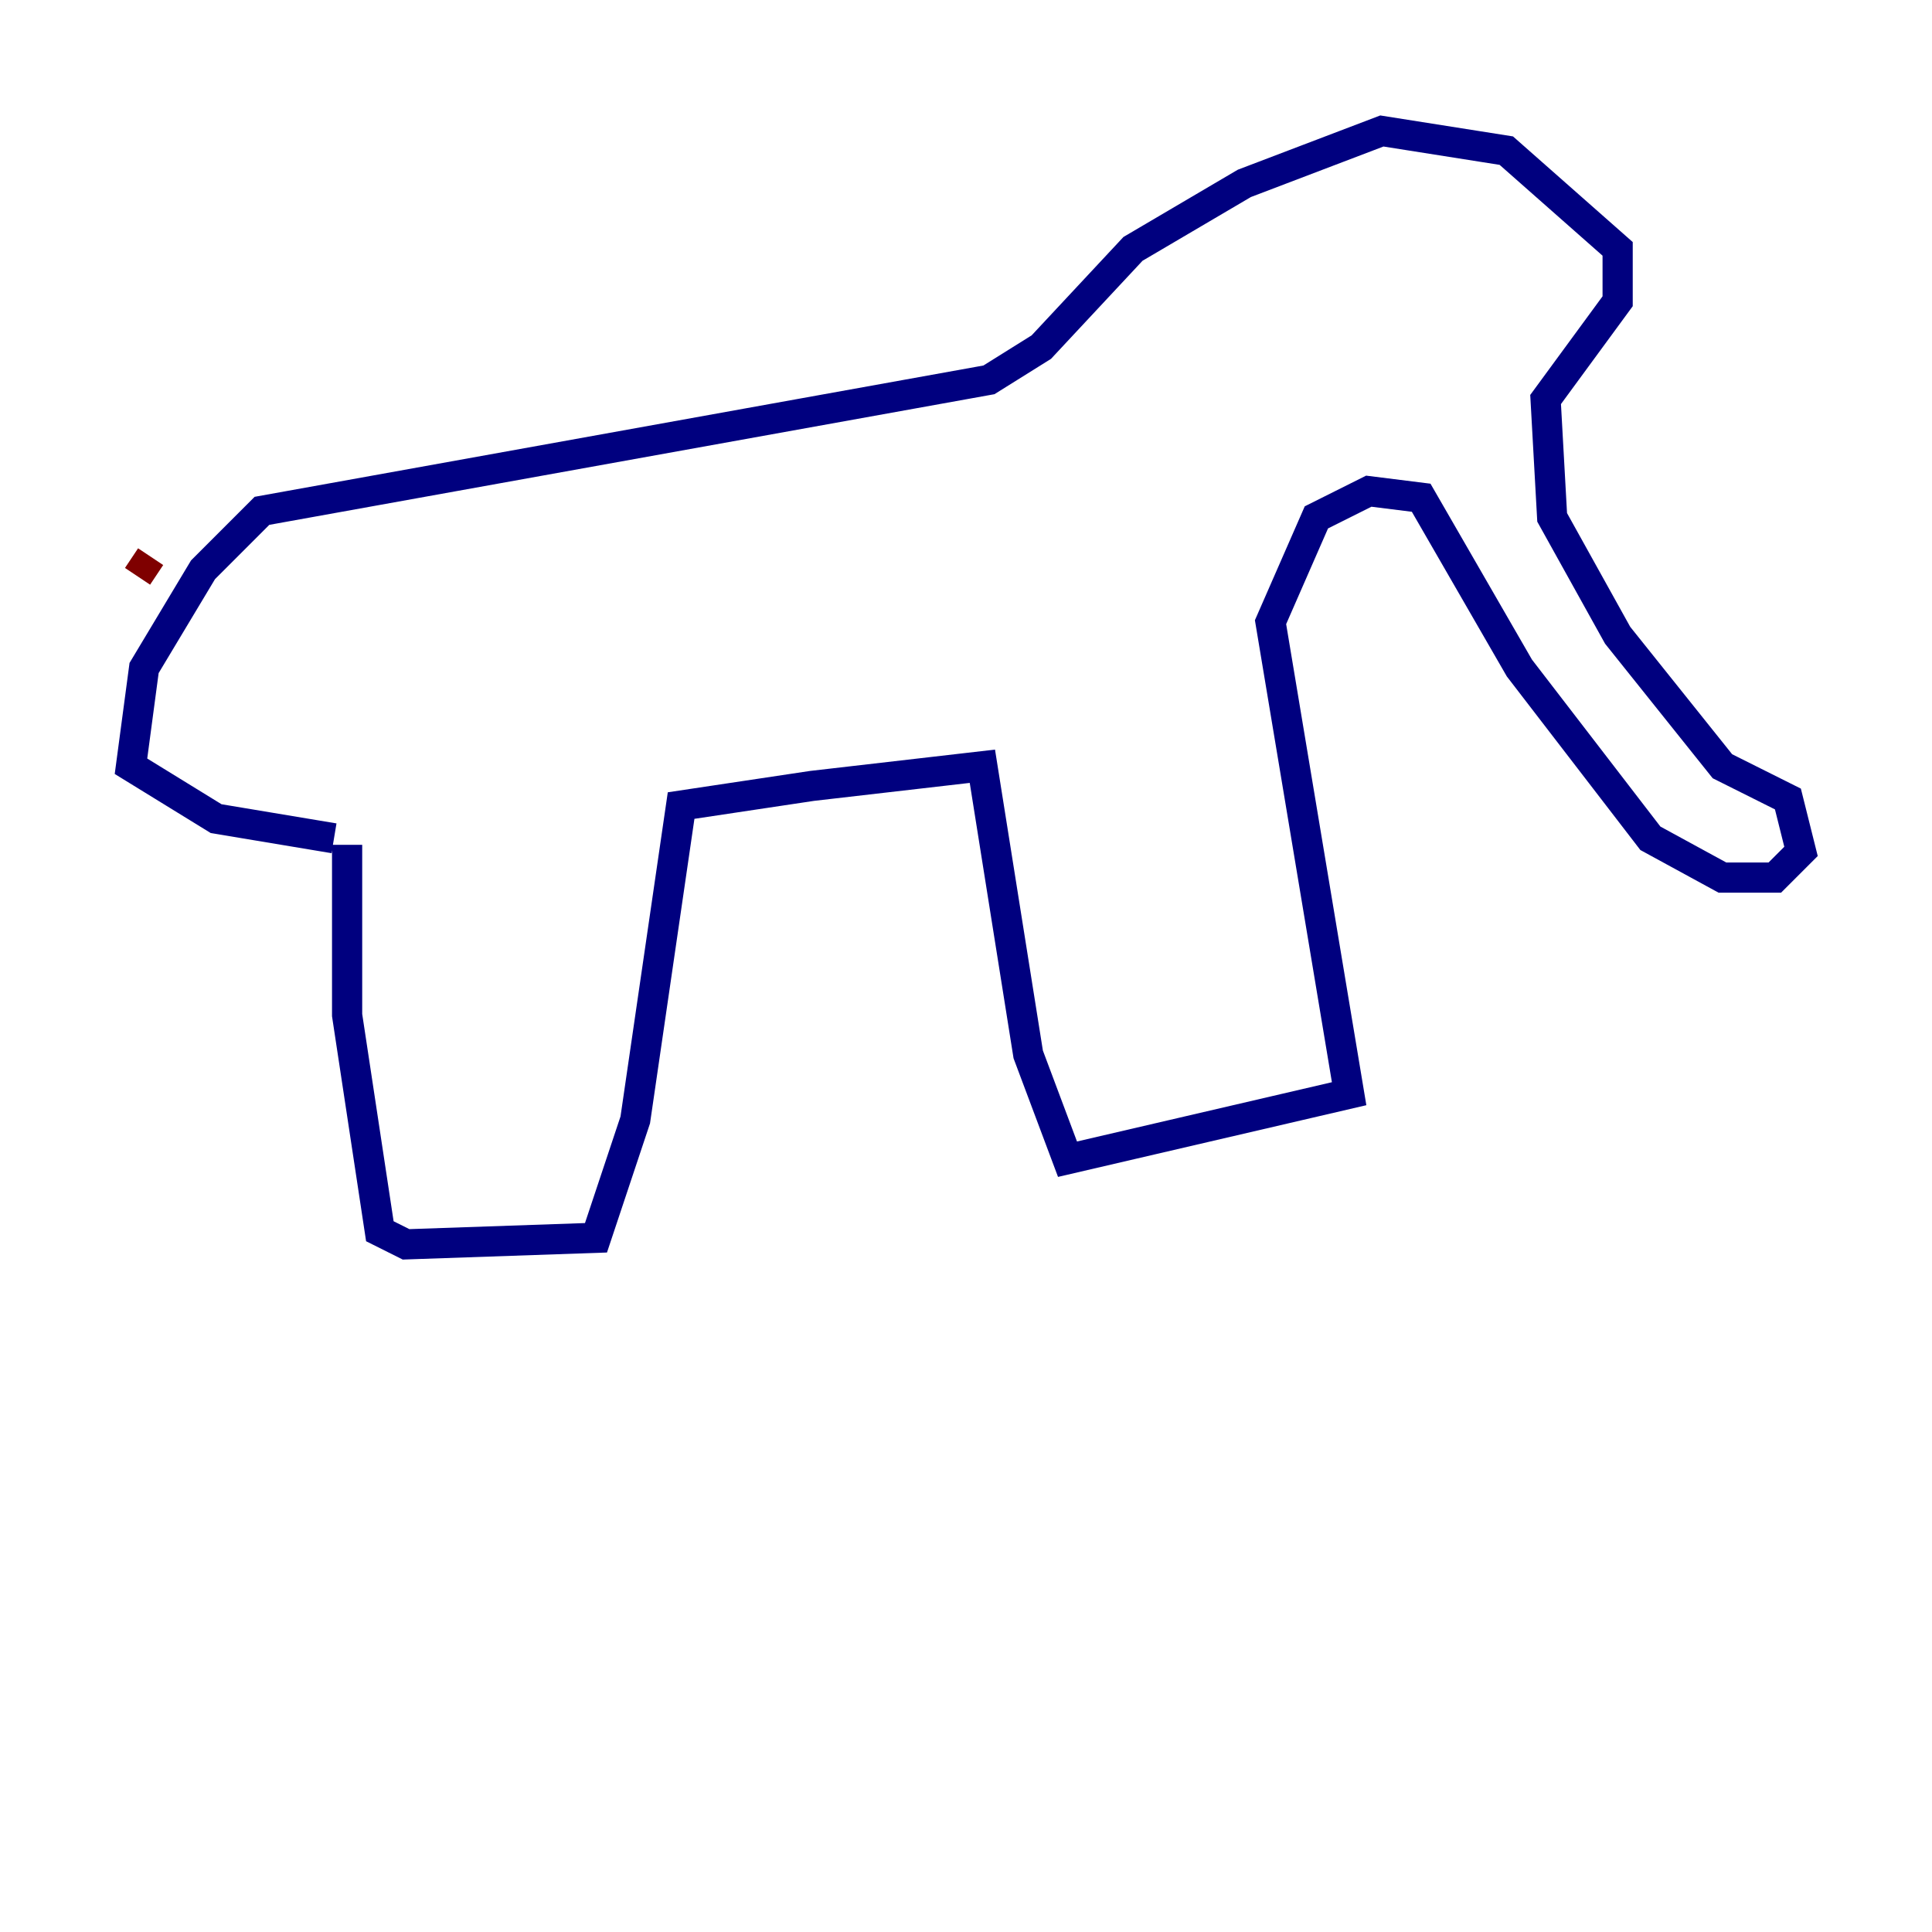 <?xml version="1.0" encoding="utf-8" ?>
<svg baseProfile="tiny" height="128" version="1.2" viewBox="0,0,128,128" width="128" xmlns="http://www.w3.org/2000/svg" xmlns:ev="http://www.w3.org/2001/xml-events" xmlns:xlink="http://www.w3.org/1999/xlink"><defs /><polyline fill="none" points="22.997,55.973 22.997,67.254 25.166,81.573 26.902,82.441 39.485,82.007 42.088,74.197 45.125,53.37 53.803,52.068 65.085,50.766 68.122,69.858 70.725,76.8 89.383,72.461 84.176,41.22 87.214,34.278 90.685,32.542 94.156,32.976 100.664,44.258 109.342,55.539 114.115,58.142 117.586,58.142 119.322,56.407 118.454,52.936 114.115,50.766 107.173,42.088 102.834,34.278 102.4,26.468 107.173,19.959 107.173,16.488 99.797,9.98 91.552,8.678 82.441,12.149 75.064,16.488 68.99,22.997 65.519,25.166 17.356,33.844 13.451,37.749 9.546,44.258 8.678,50.766 14.319,54.237 22.129,55.539" stroke="#00007f" stroke-width="2" /><polyline fill="none" points="9.98,36.881 9.112,38.183" stroke="#7f0000" stroke-width="2" /></svg>